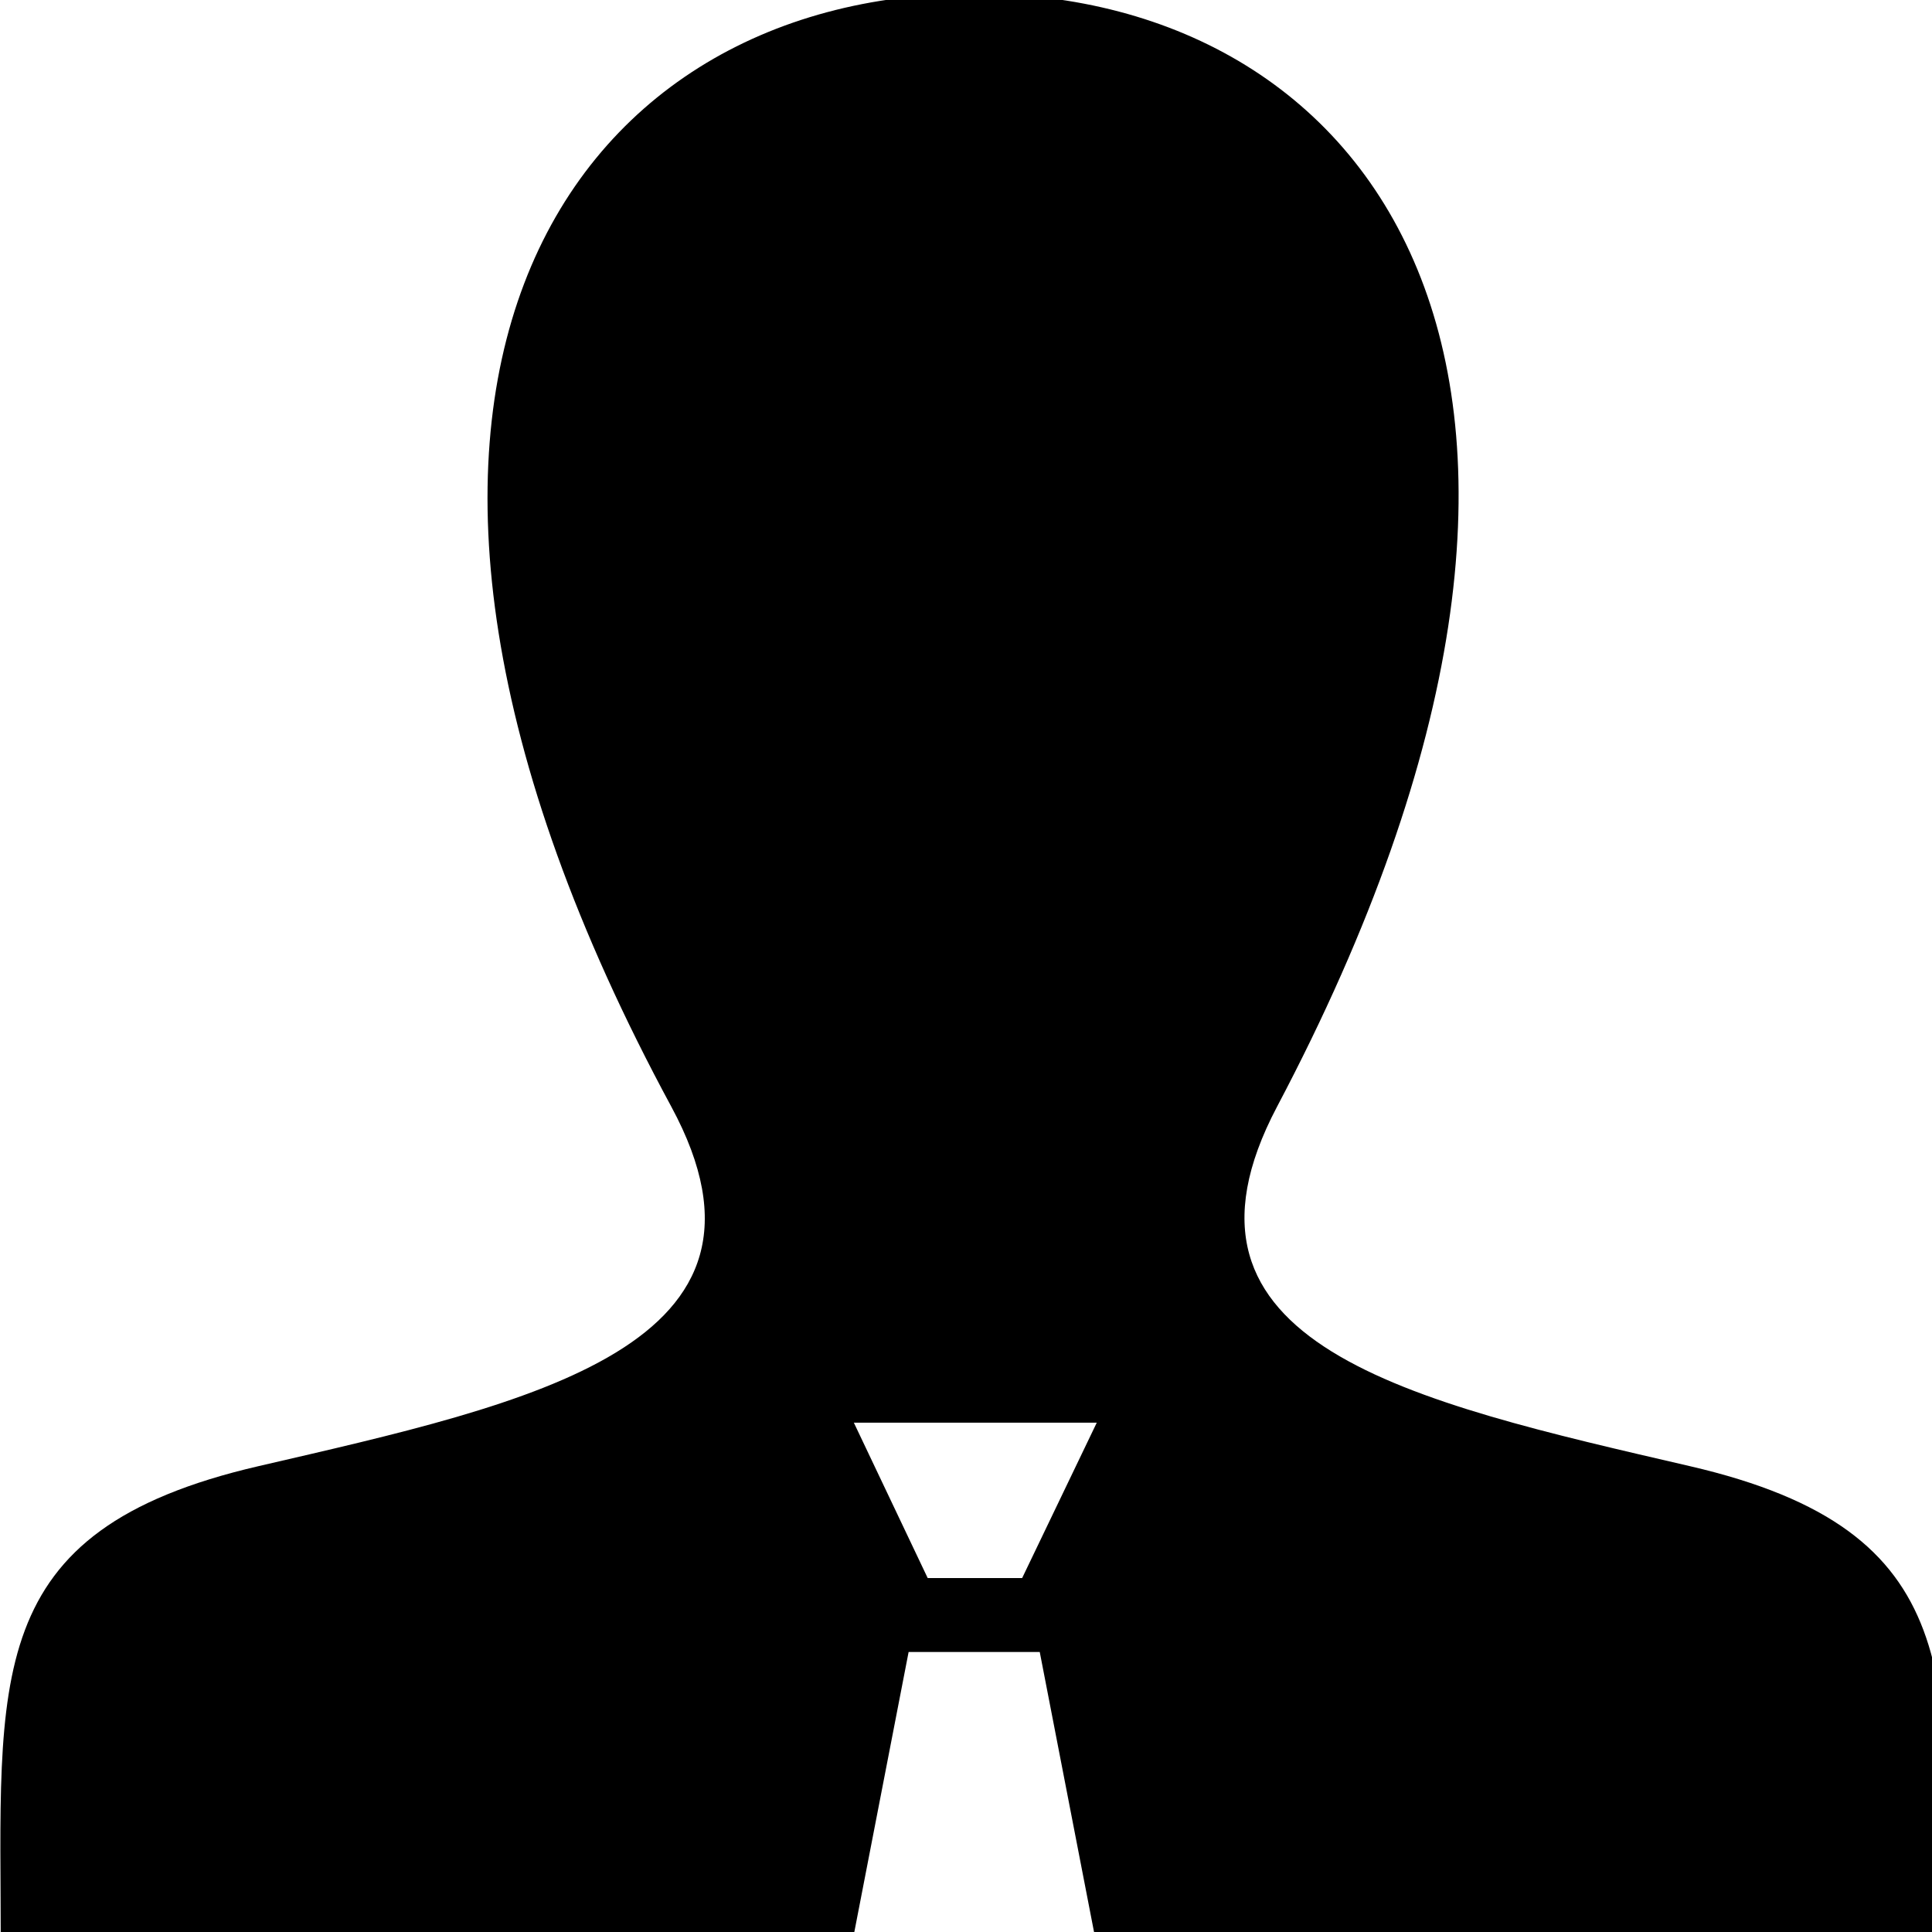 <svg xmlns="http://www.w3.org/2000/svg" width="512" height="512" viewBox="0 0 512 512"><path d="M447.897 388.561c-73.958-17.136-142.8-32.142-109.46-95.287 101.486-192.204 26.9-294.991-80.267-294.991-109.279 0-182.029 106.733-80.267 294.991 34.341 63.53-37.092 78.519-109.46 95.287-73.928 17.126-68.241 56.282-68.241 127.326h225.45l15.141-78.093h34.751l15.141 78.093h225.45c0-71.045 5.686-110.2-68.239-127.326zm-177.016 29.637h-25.035l-19.569-41.181h64.38l-19.776 41.181z"/></svg>